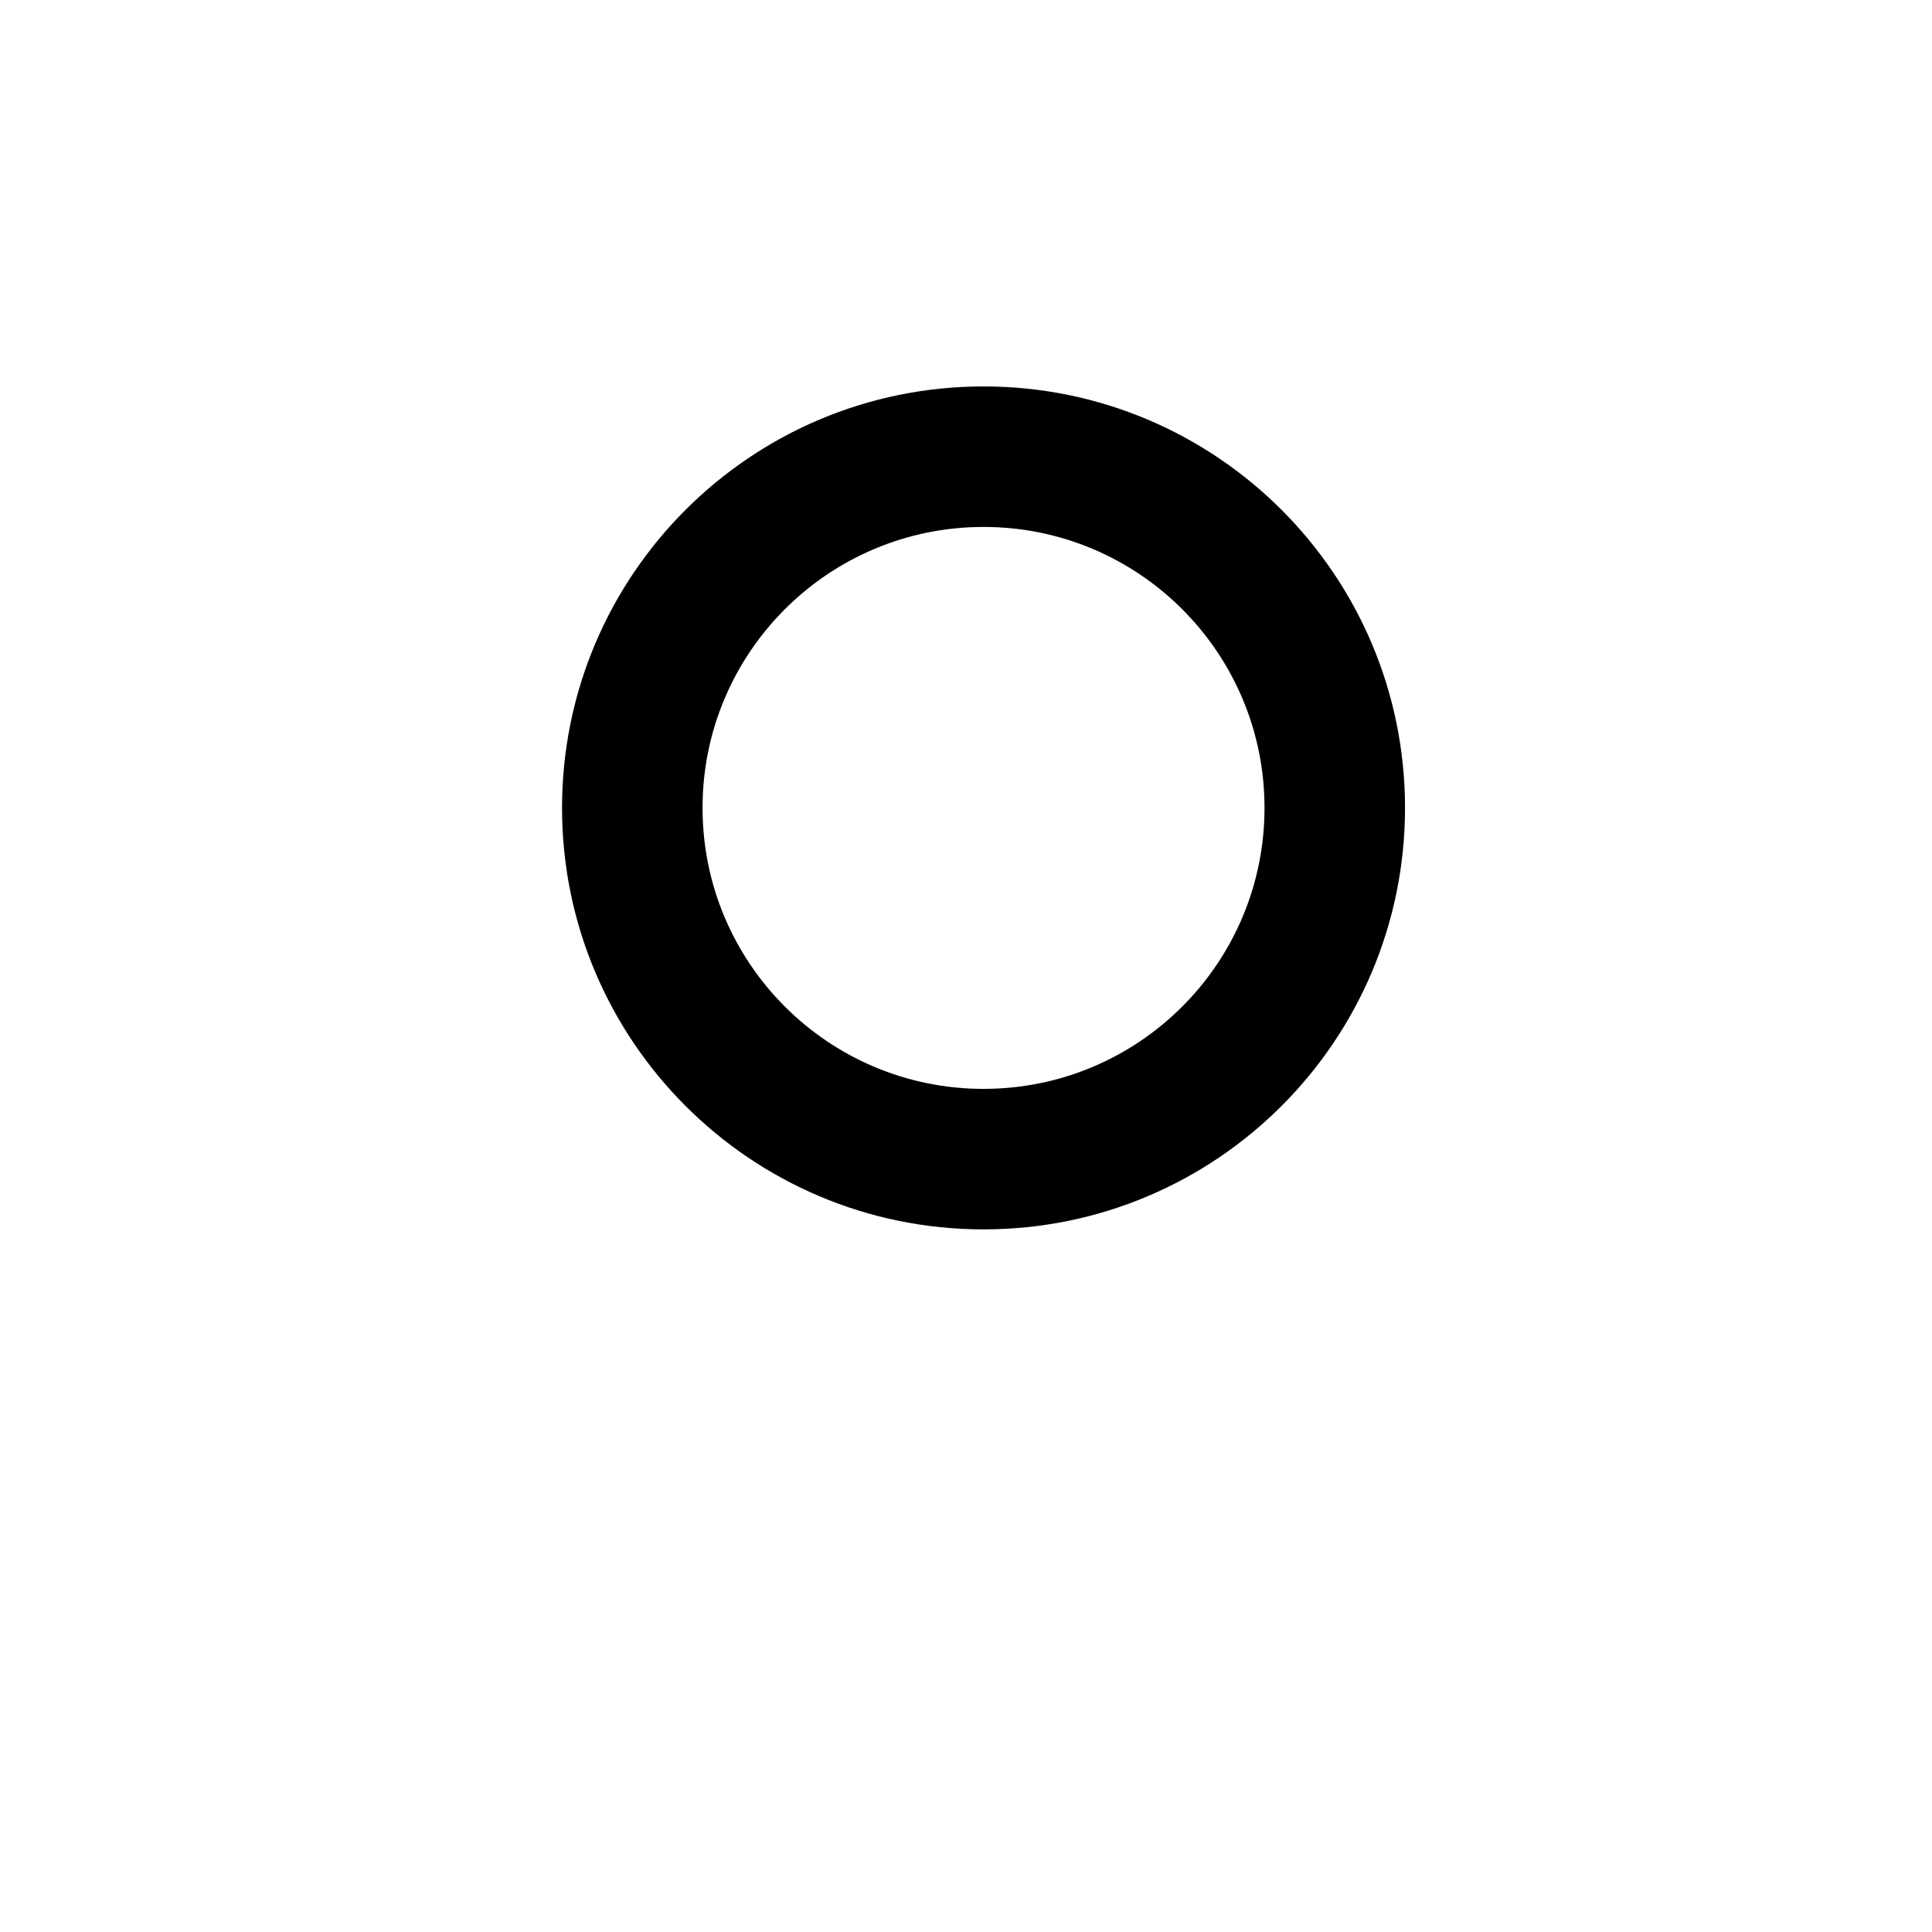 <?xml version="1.0" encoding="utf-8"?>
<!-- Generator: Adobe Illustrator 15.1.0, SVG Export Plug-In . SVG Version: 6.00 Build 0)  -->
<!DOCTYPE svg PUBLIC "-//W3C//DTD SVG 1.1//EN" "http://www.w3.org/Graphics/SVG/1.1/DTD/svg11.dtd">
<svg version="1.1" id="Layer_1" xmlns="http://www.w3.org/2000/svg" xmlns:xlink="http://www.w3.org/1999/xlink" x="0px" y="0px"
	 width="100px" height="100px" viewBox="22 27 55 55" enable-background="new 0 0 100 100" xml:space="preserve">
<path fill-rule="evenodd" clip-rule="evenodd" d="M50,61.998c-6.627,0-12-5.372-12-11.999c0-6.626,5.373-11.998,12-11.998
	s11.998,5.372,11.998,11.998C61.998,56.626,56.627,61.998,50,61.998z M50,42.001c-4.418,0-8,3.581-8,7.998
	c0,4.418,3.582,7.999,8,7.999s7.998-3.581,7.998-7.999C57.998,45.582,54.418,42.001,50,42.001z"/>
</svg>
